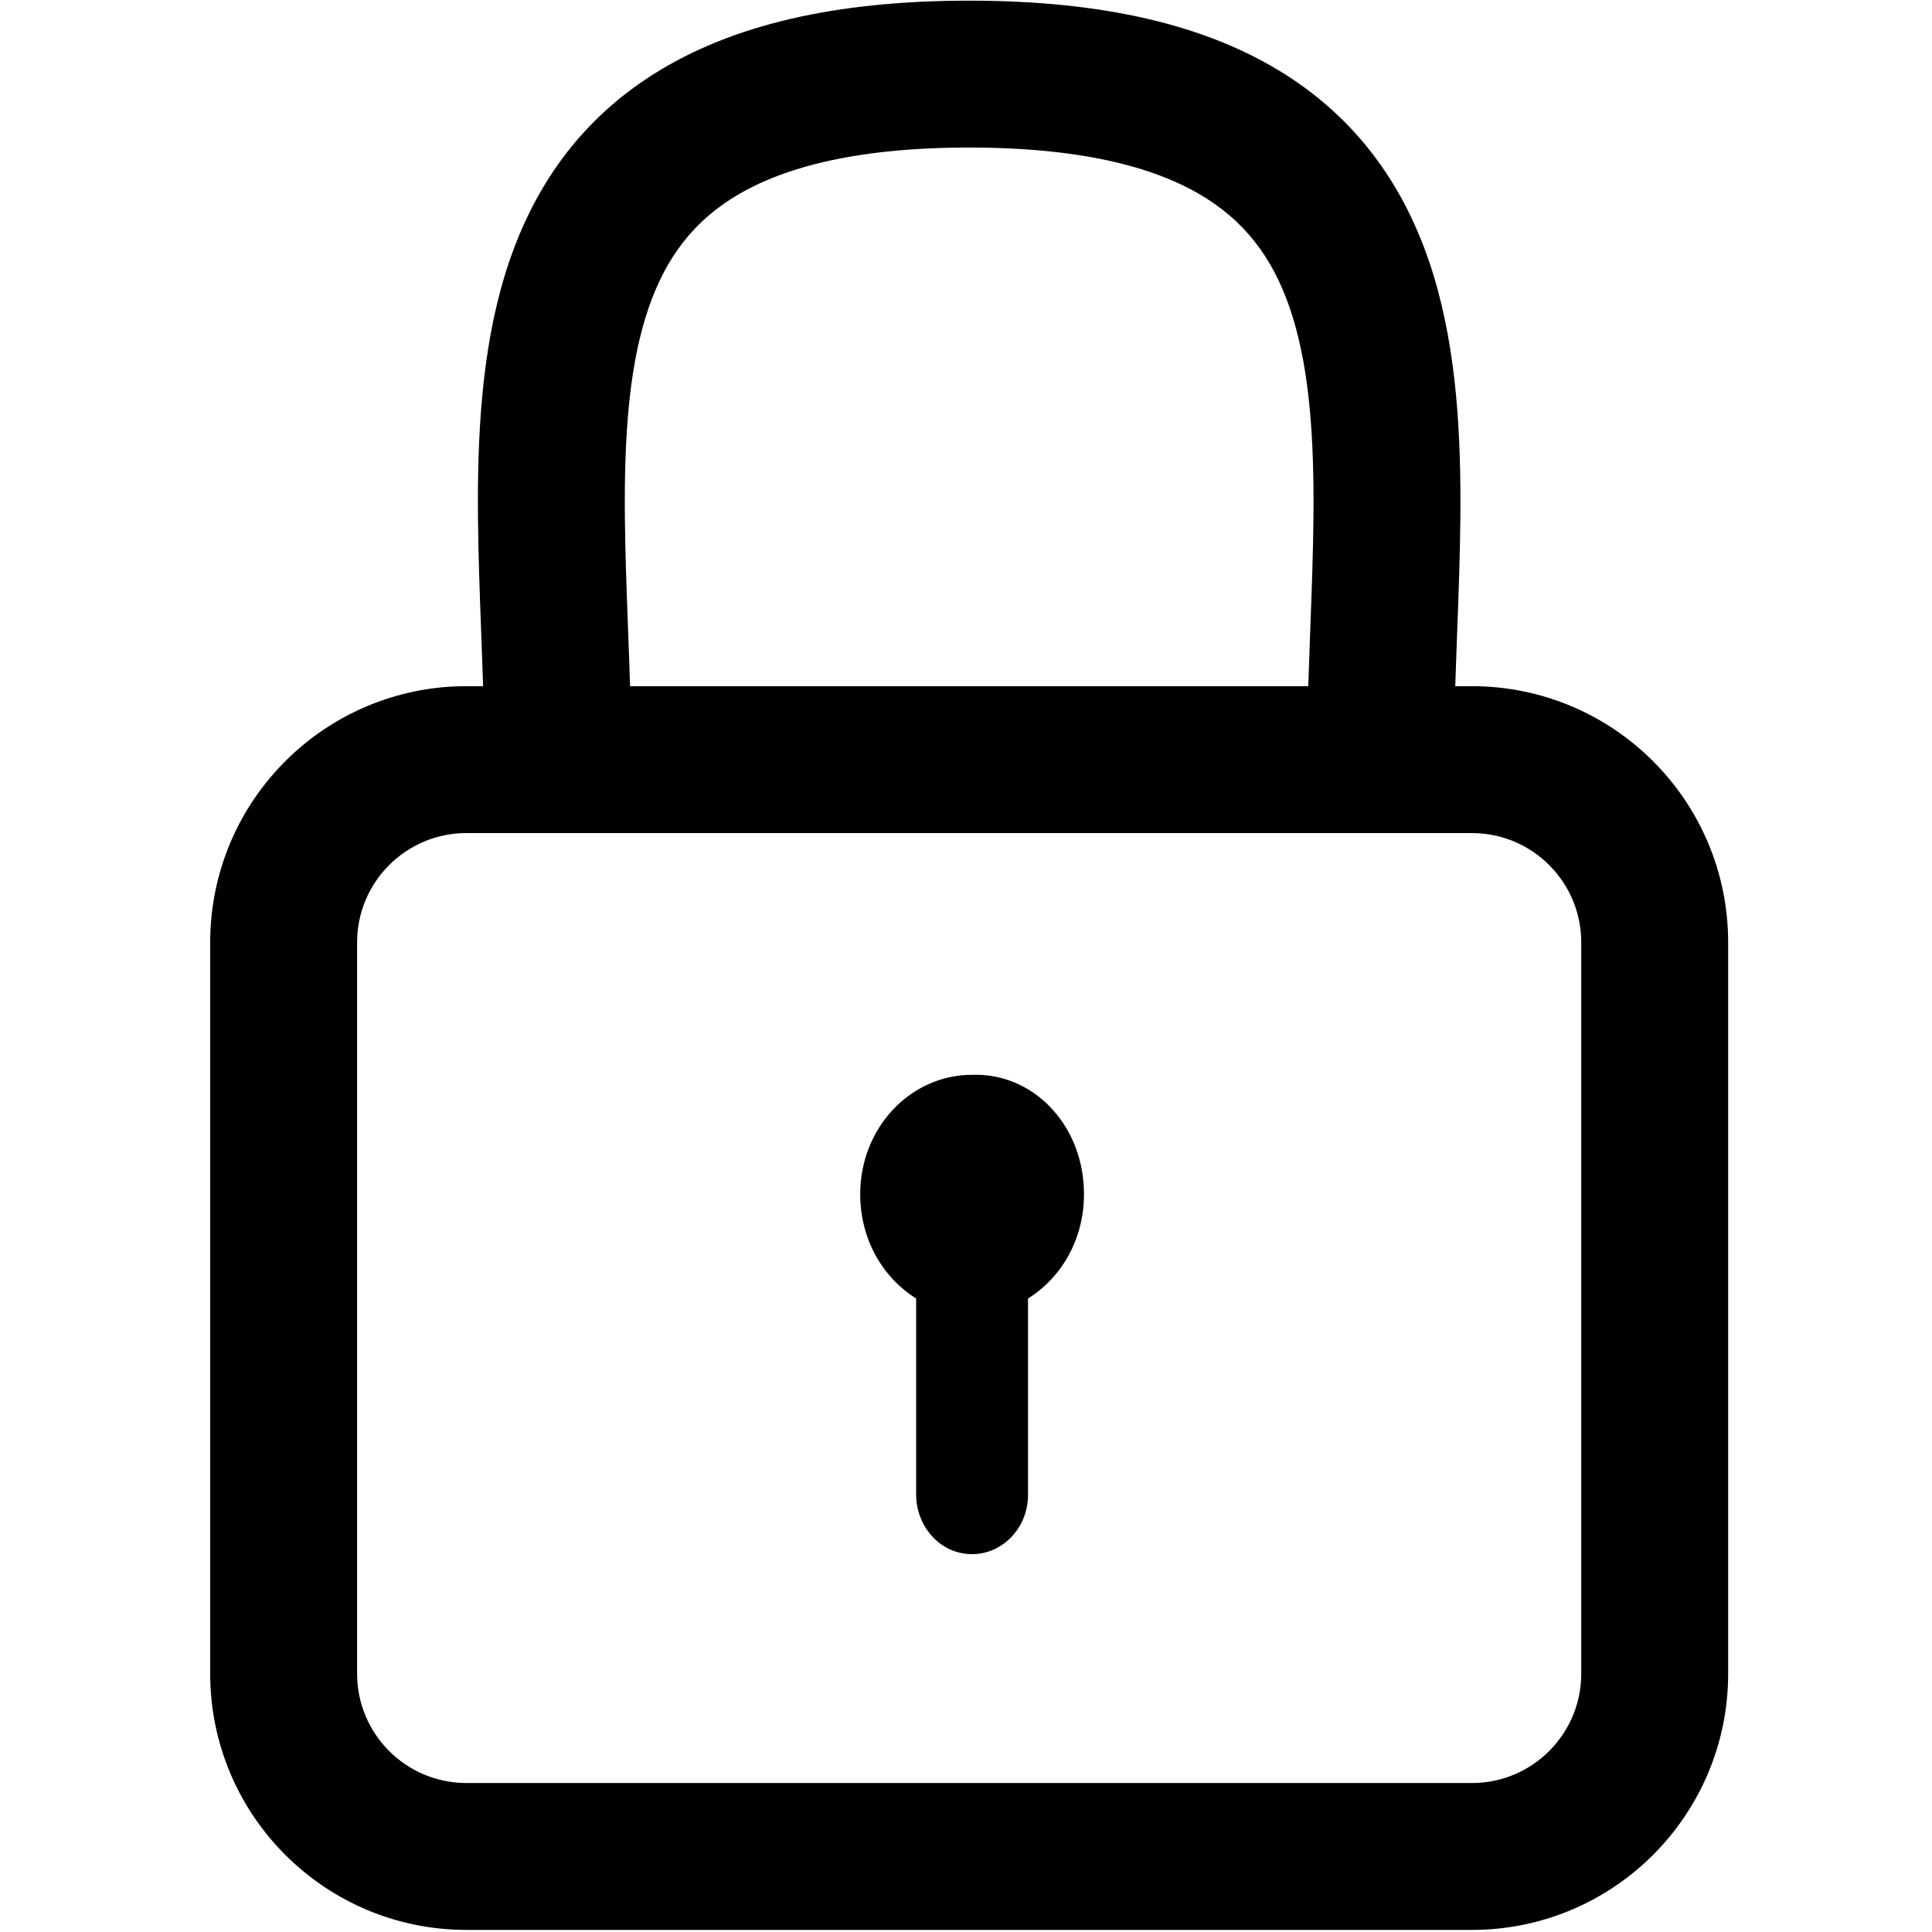 <?xml version="1.0" encoding="UTF-8" standalone="no"?>
<svg
        width="520"
        height="520"
        viewBox="0 0 520 520"
        fill="none"
        version="1.1"
        xmlns="http://www.w3.org/2000/svg"
>
    <path
            fill="currentColor"
            d="m 260.854,0.176 c -35.977,0 -63.943,6.504 -84.943,19.779 -21.501,13.592 -33.593,32.943 -40.062,54.199 -6.29,20.664 -7.395,43.511 -7.199,65.322 0.092,10.208 0.483,20.601 0.861,30.695 0.03,0.792 0.059,1.583 0.088,2.371 0.153,4.094 0.301,8.14 0.426,12.143 h -4.477 c -38.092,0 -68.973,30.881 -68.973,68.973 v 196.809 c 0,38.092 30.881,68.973 68.973,68.973 h 270.615 c 38.09,0 68.971,-30.881 68.971,-68.973 V 253.658 c 0,-38.092 -30.881,-68.973 -68.971,-68.973 h -4.479 c 0.125,-4.002 0.273,-8.049 0.426,-12.143 0.03,-0.789 0.058,-1.58 0.088,-2.373 0.379,-10.093 0.769,-20.487 0.861,-30.693 0.197,-21.811 -0.908,-44.658 -7.197,-65.322 C 379.392,52.898 367.3,33.548 345.799,19.955 324.799,6.679 296.831,0.176 260.854,0.176 Z m 0,39.537 c 31.677,0 51.376,5.796 63.818,13.662 11.942,7.549 19.069,18.183 23.363,32.291 4.474,14.7 5.674,32.598 5.486,53.455 -0.087,9.618 -0.455,19.466 -0.838,29.686 -0.028,0.751 -0.058,1.504 -0.086,2.26 -0.168,4.485 -0.333,9.037 -0.471,13.619 H 169.58 c -0.137,-4.582 -0.305,-9.134 -0.473,-13.619 -0.028,-0.755 -0.056,-1.507 -0.084,-2.258 -0.383,-10.22 -0.751,-20.069 -0.838,-29.688 -0.188,-20.857 1.012,-38.755 5.486,-53.455 C 177.966,71.558 185.095,60.924 197.037,53.375 209.48,45.509 229.177,39.713 260.854,39.713 Z M 125.547,224.223 h 270.615 c 16.258,0 29.434,13.179 29.434,29.436 v 196.809 c 0,16.256 -13.176,29.436 -29.434,29.436 H 125.547 c -16.256,0 -29.434,-13.18 -29.434,-29.436 V 253.658 c 0,-16.256 13.178,-29.436 29.434,-29.436 z m 137.645,65.055 c -0.514,-0.011 -1.032,-0.008 -1.553,0.01 -16.67,0 -30.113,14.334 -30.113,32.109 0,12.041 5.915,22.364 15.057,28.098 v 52.752 c 0,8.6 6.453,16.055 15.057,16.055 8.066,0 15.057,-6.878 15.057,-16.055 v -52.752 c 9.142,-5.734 15.057,-16.056 15.057,-28.098 0,-17.775 -12.617,-31.782 -28.561,-32.119 z"/>
</svg>
